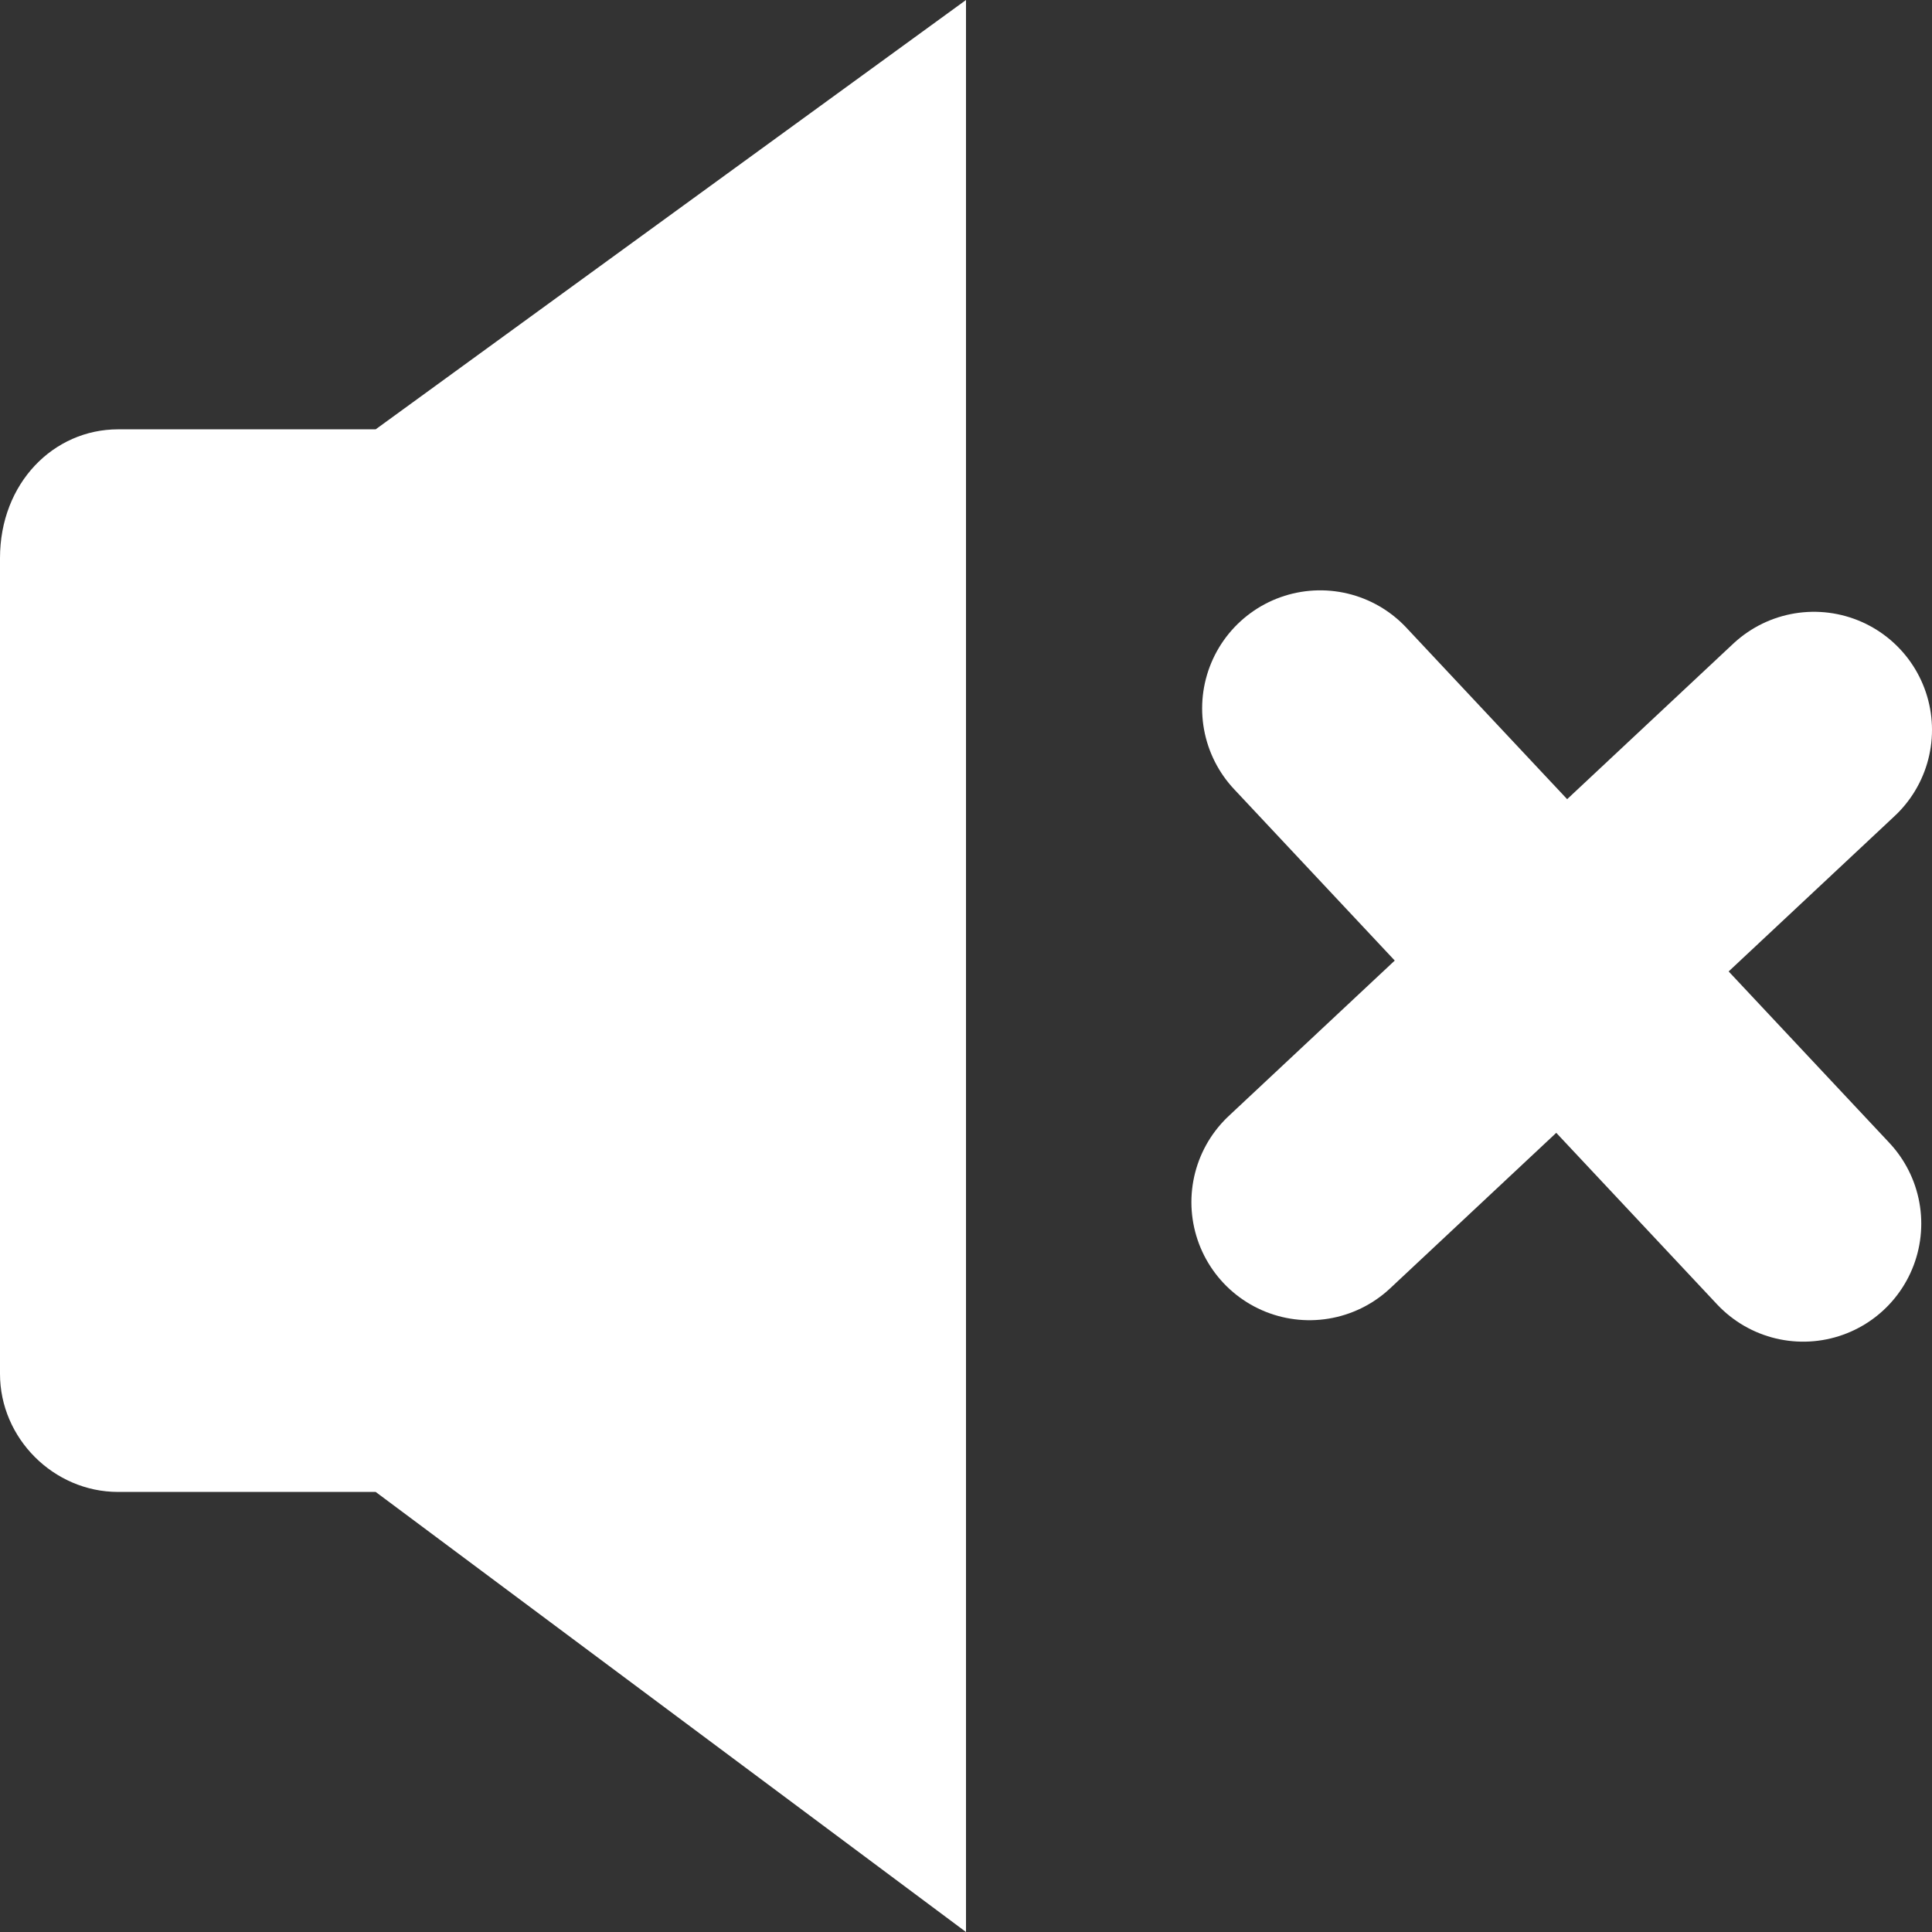 <?xml version="1.0" encoding="utf-8"?>
<!-- Generator: Adobe Illustrator 18.1.1, SVG Export Plug-In . SVG Version: 6.00 Build 0)  -->
<svg version="1.1" id="Layer_1" xmlns="http://www.w3.org/2000/svg" xmlns:xlink="http://www.w3.org/1999/xlink" x="0px" y="0px"
	 viewBox="0 0 18 18" enable-background="new 0 0 18 18" xml:space="preserve">
<rect x="0" y="0" width="18" height="18" fill="#333333" stroke="none"/>
<path fill="#FFFFFF" d="M9,0L3.5,4H1.1C0.5,4,0,4.5,0,5.2v7.6c0,0.6,0.5,1.1,1.1,1.1h2.4L9,18V0z"/>
<line fill="none" stroke="#FFFFFF" stroke-width="2.2" stroke-linecap="round" stroke-miterlimit="10" x1="12.3" y1="6.6" x2="16.8" y2="11.4"/>
<line fill="none" stroke="#FFFFFF" stroke-width="2.2" stroke-linecap="round" stroke-miterlimit="10" x1="12.2" y1="11.2" x2="16.9" y2="6.8"/>
</svg>
